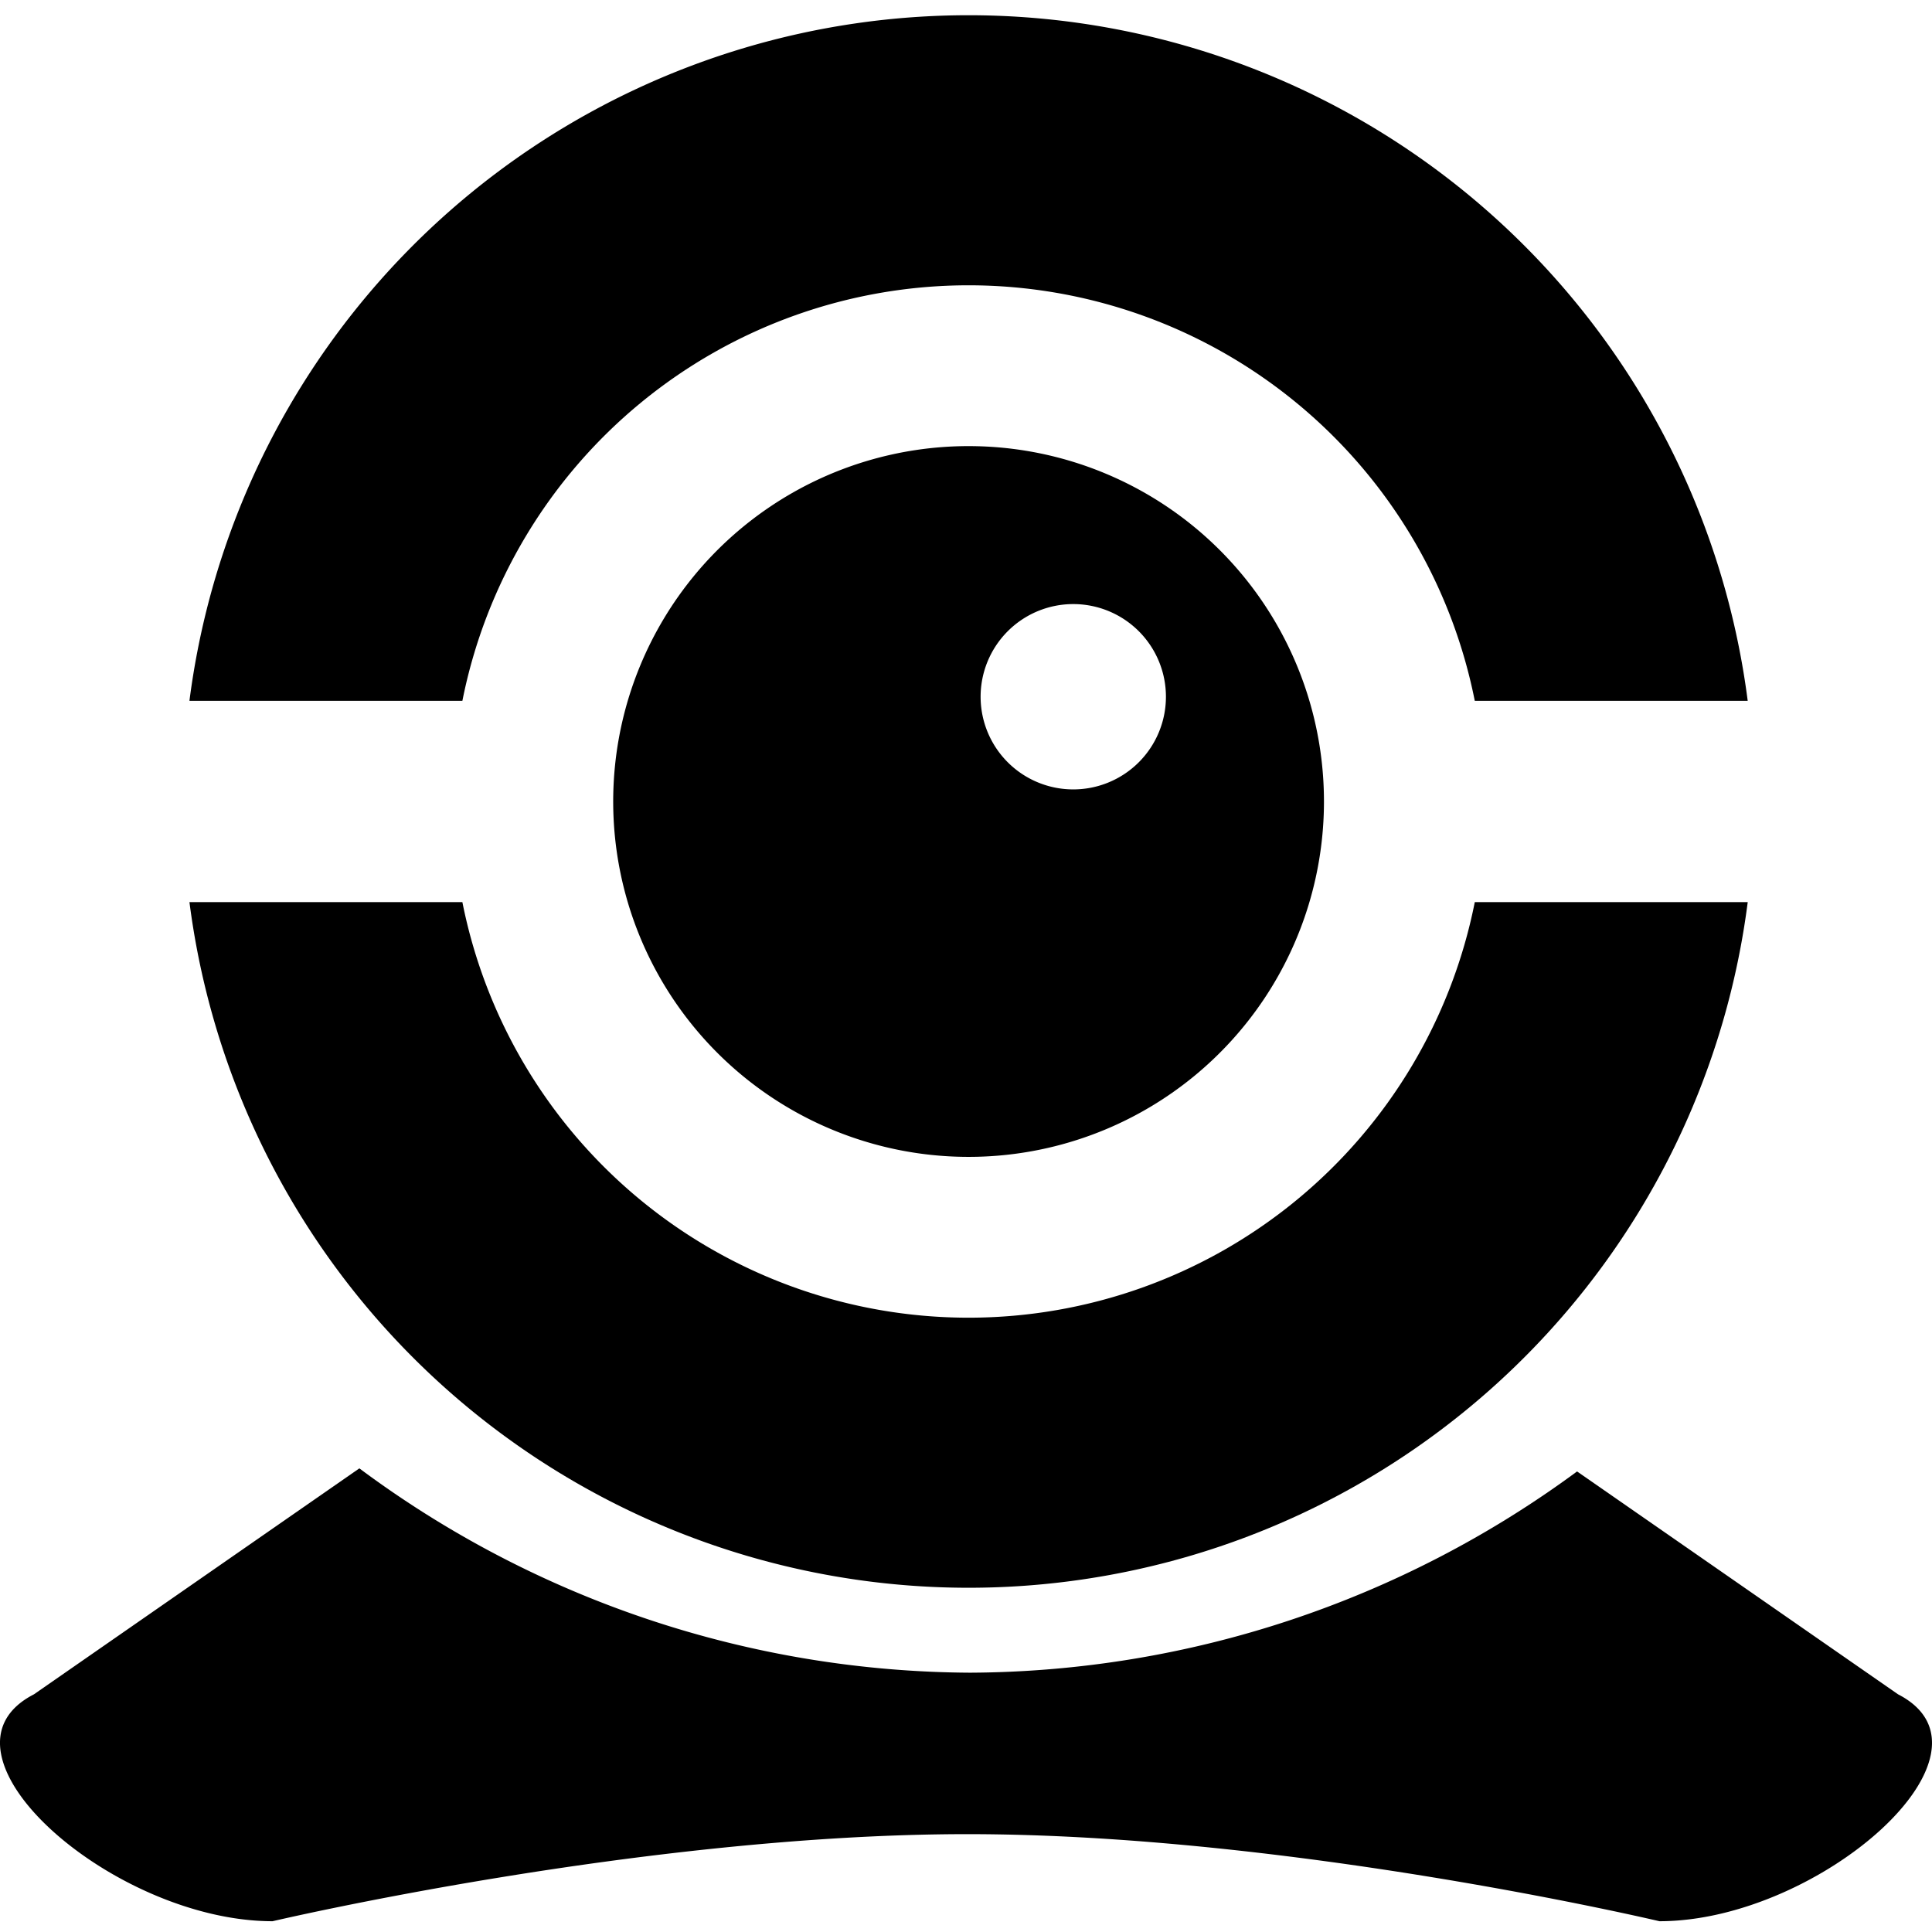 <svg xmlns="http://www.w3.org/2000/svg" viewBox="0 0 128 128"><title>video-capture</title><path d="M30.634,46.433a34.192,34.192,0,0,1,67.074,0h18.082a52.042,52.042,0,0,0-103.239,0Z"/><path d="M97.708,59.769a34.192,34.192,0,0,1-67.074,0H12.552a52.042,52.042,0,0,0,103.239,0Z"/><path d="M64.171,29.556A23.545,23.545,0,1,0,87.716,53.1,23.545,23.545,0,0,0,64.171,29.556ZM71.107,52.3a6.139,6.139,0,1,1,6.139-6.139A6.139,6.139,0,0,1,71.107,52.3Z"/><path d="M125.751,112.253,104.485,97.487A68.275,68.275,0,0,1,64.275,110.82,68.312,68.312,0,0,1,23.809,97.283L2.249,112.253c-7.483,3.846,5.229,15.033,15.811,15.033,0,0,24.547-5.769,46.031-5.769s45.849,5.769,45.849,5.769C120.522,127.286,133.234,116.1,125.751,112.253Z"/></svg>